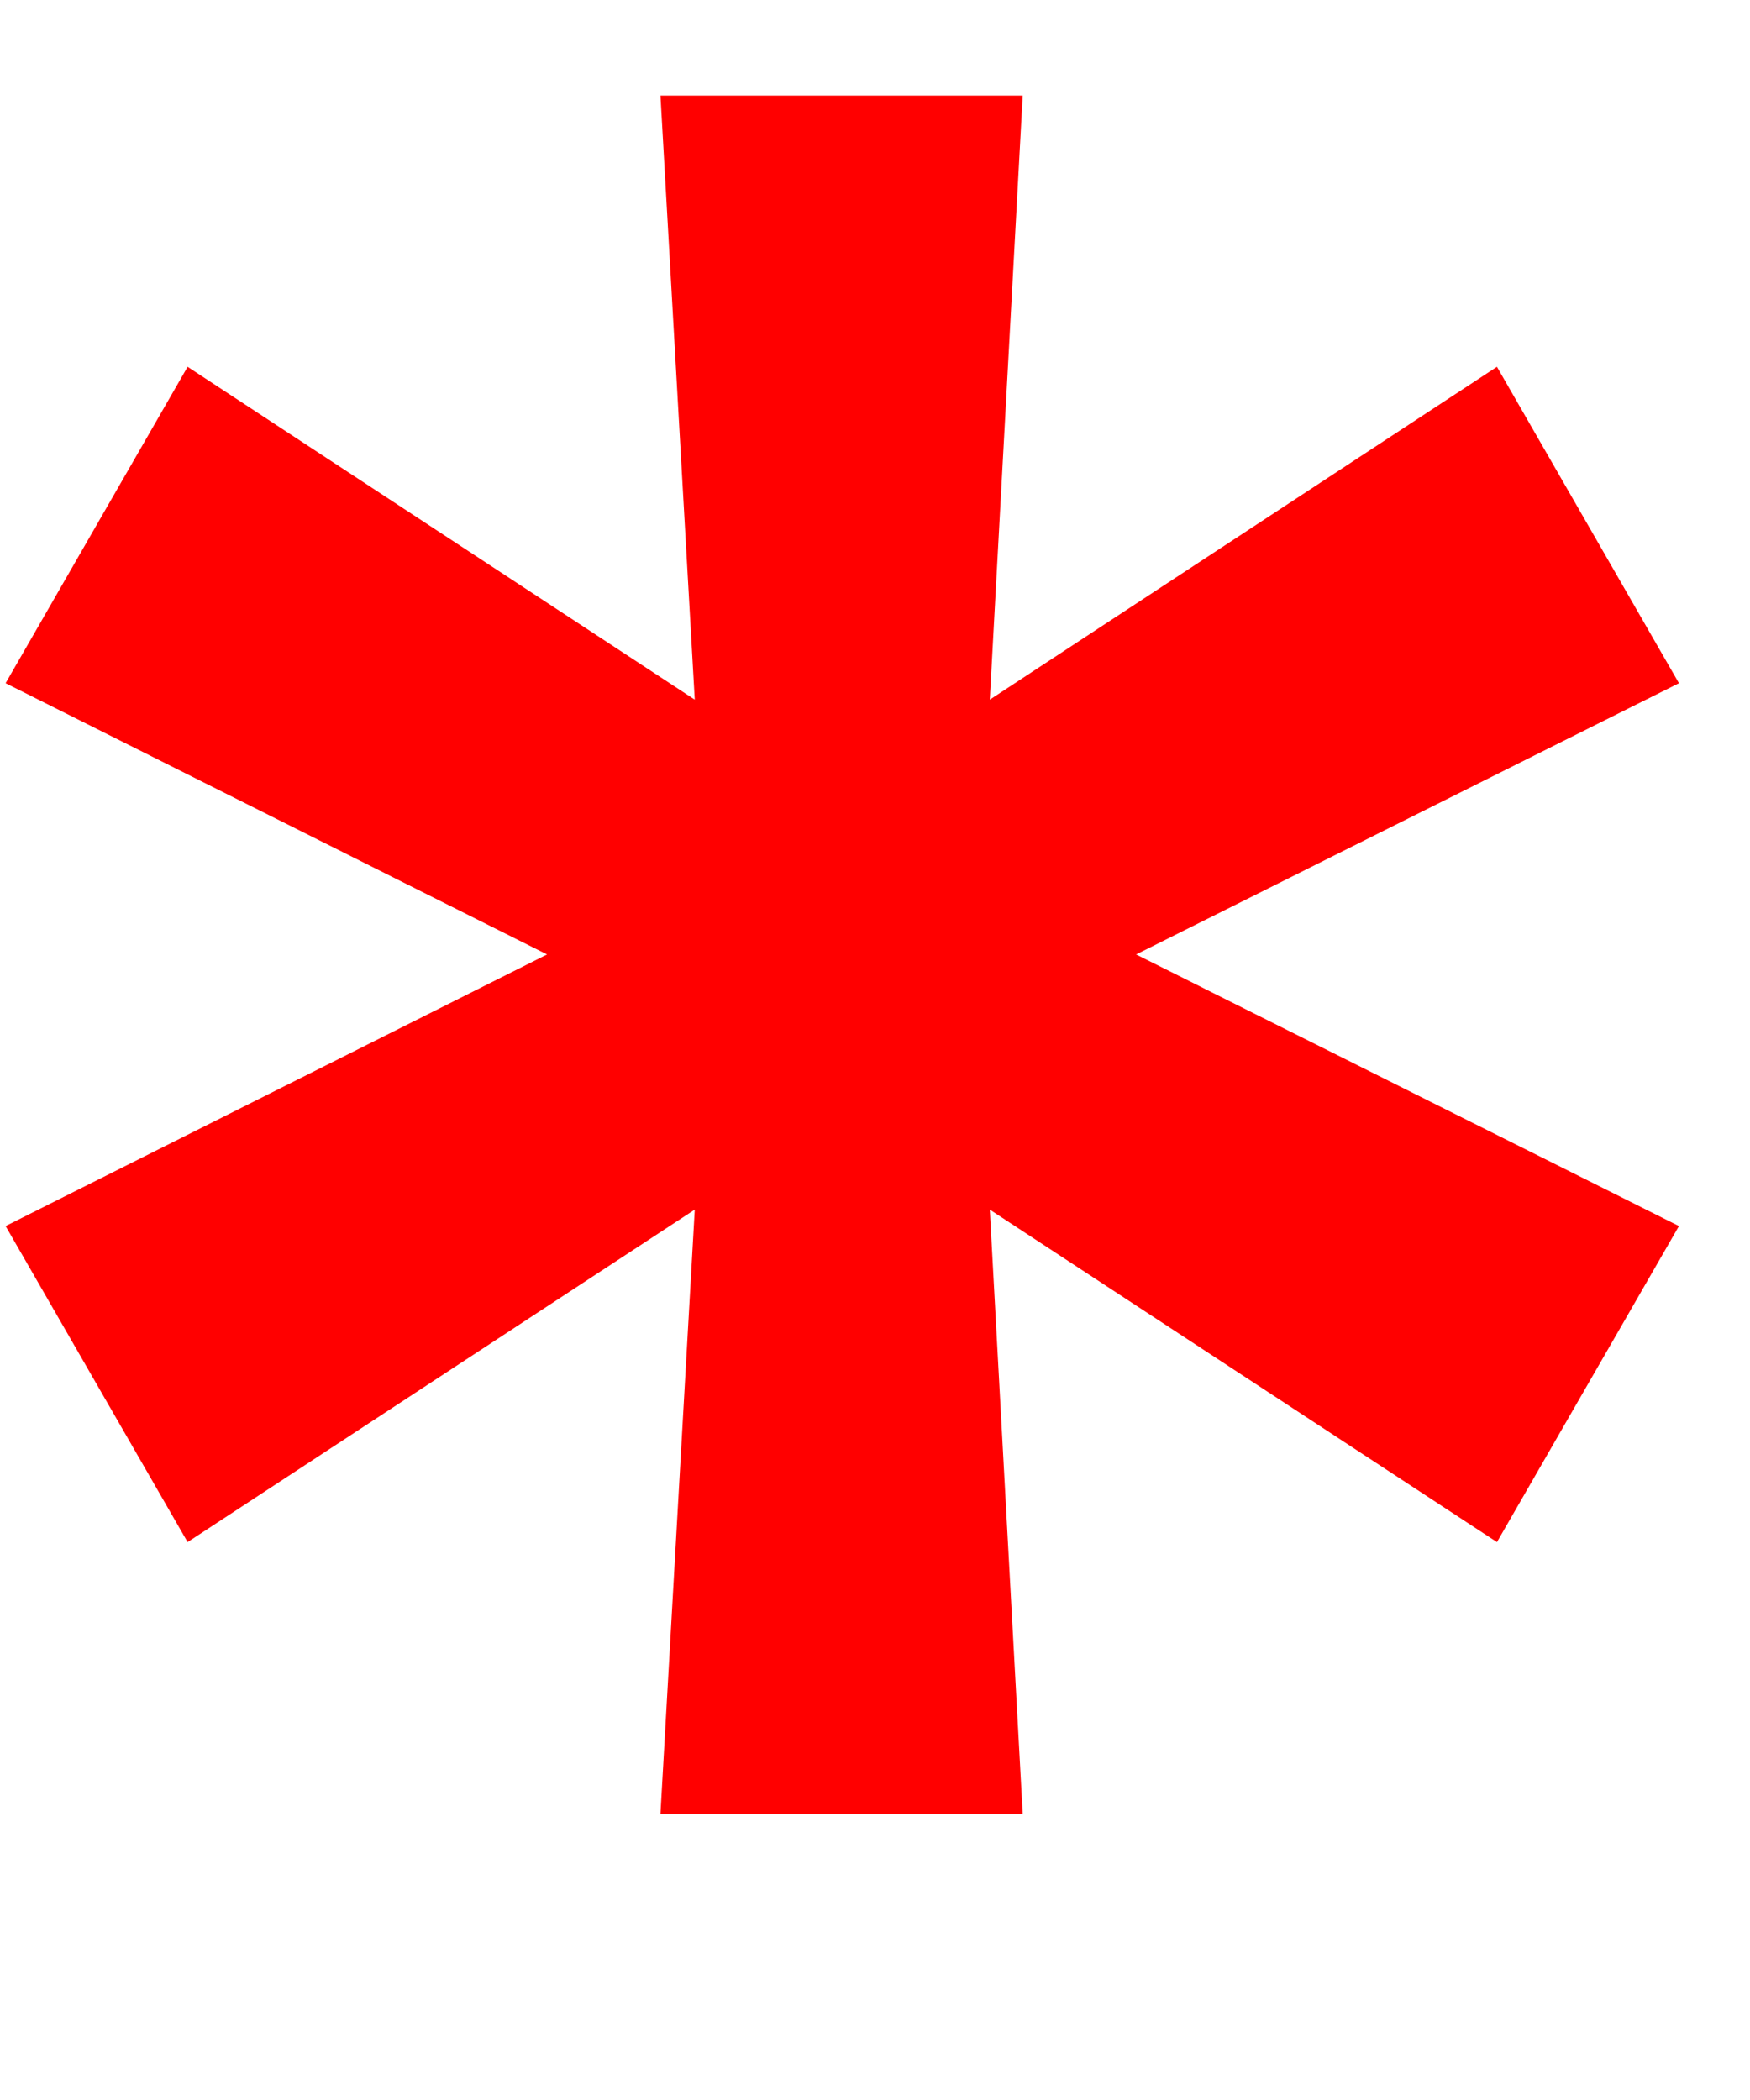 <svg width="5" height="6" viewBox="0 0 5 6" fill="none" xmlns="http://www.w3.org/2000/svg">
<path d="M1.887 5.182L1.985 3.456L0.536 4.406L0.016 3.503L1.563 2.727L0.016 1.952L0.536 1.048L1.985 1.999L1.887 0.273H2.922L2.828 1.999L4.277 1.048L4.797 1.952L3.246 2.727L4.797 3.503L4.277 4.406L2.828 3.456L2.922 5.182H1.887Z" fill="#FF0000"/>
</svg>
